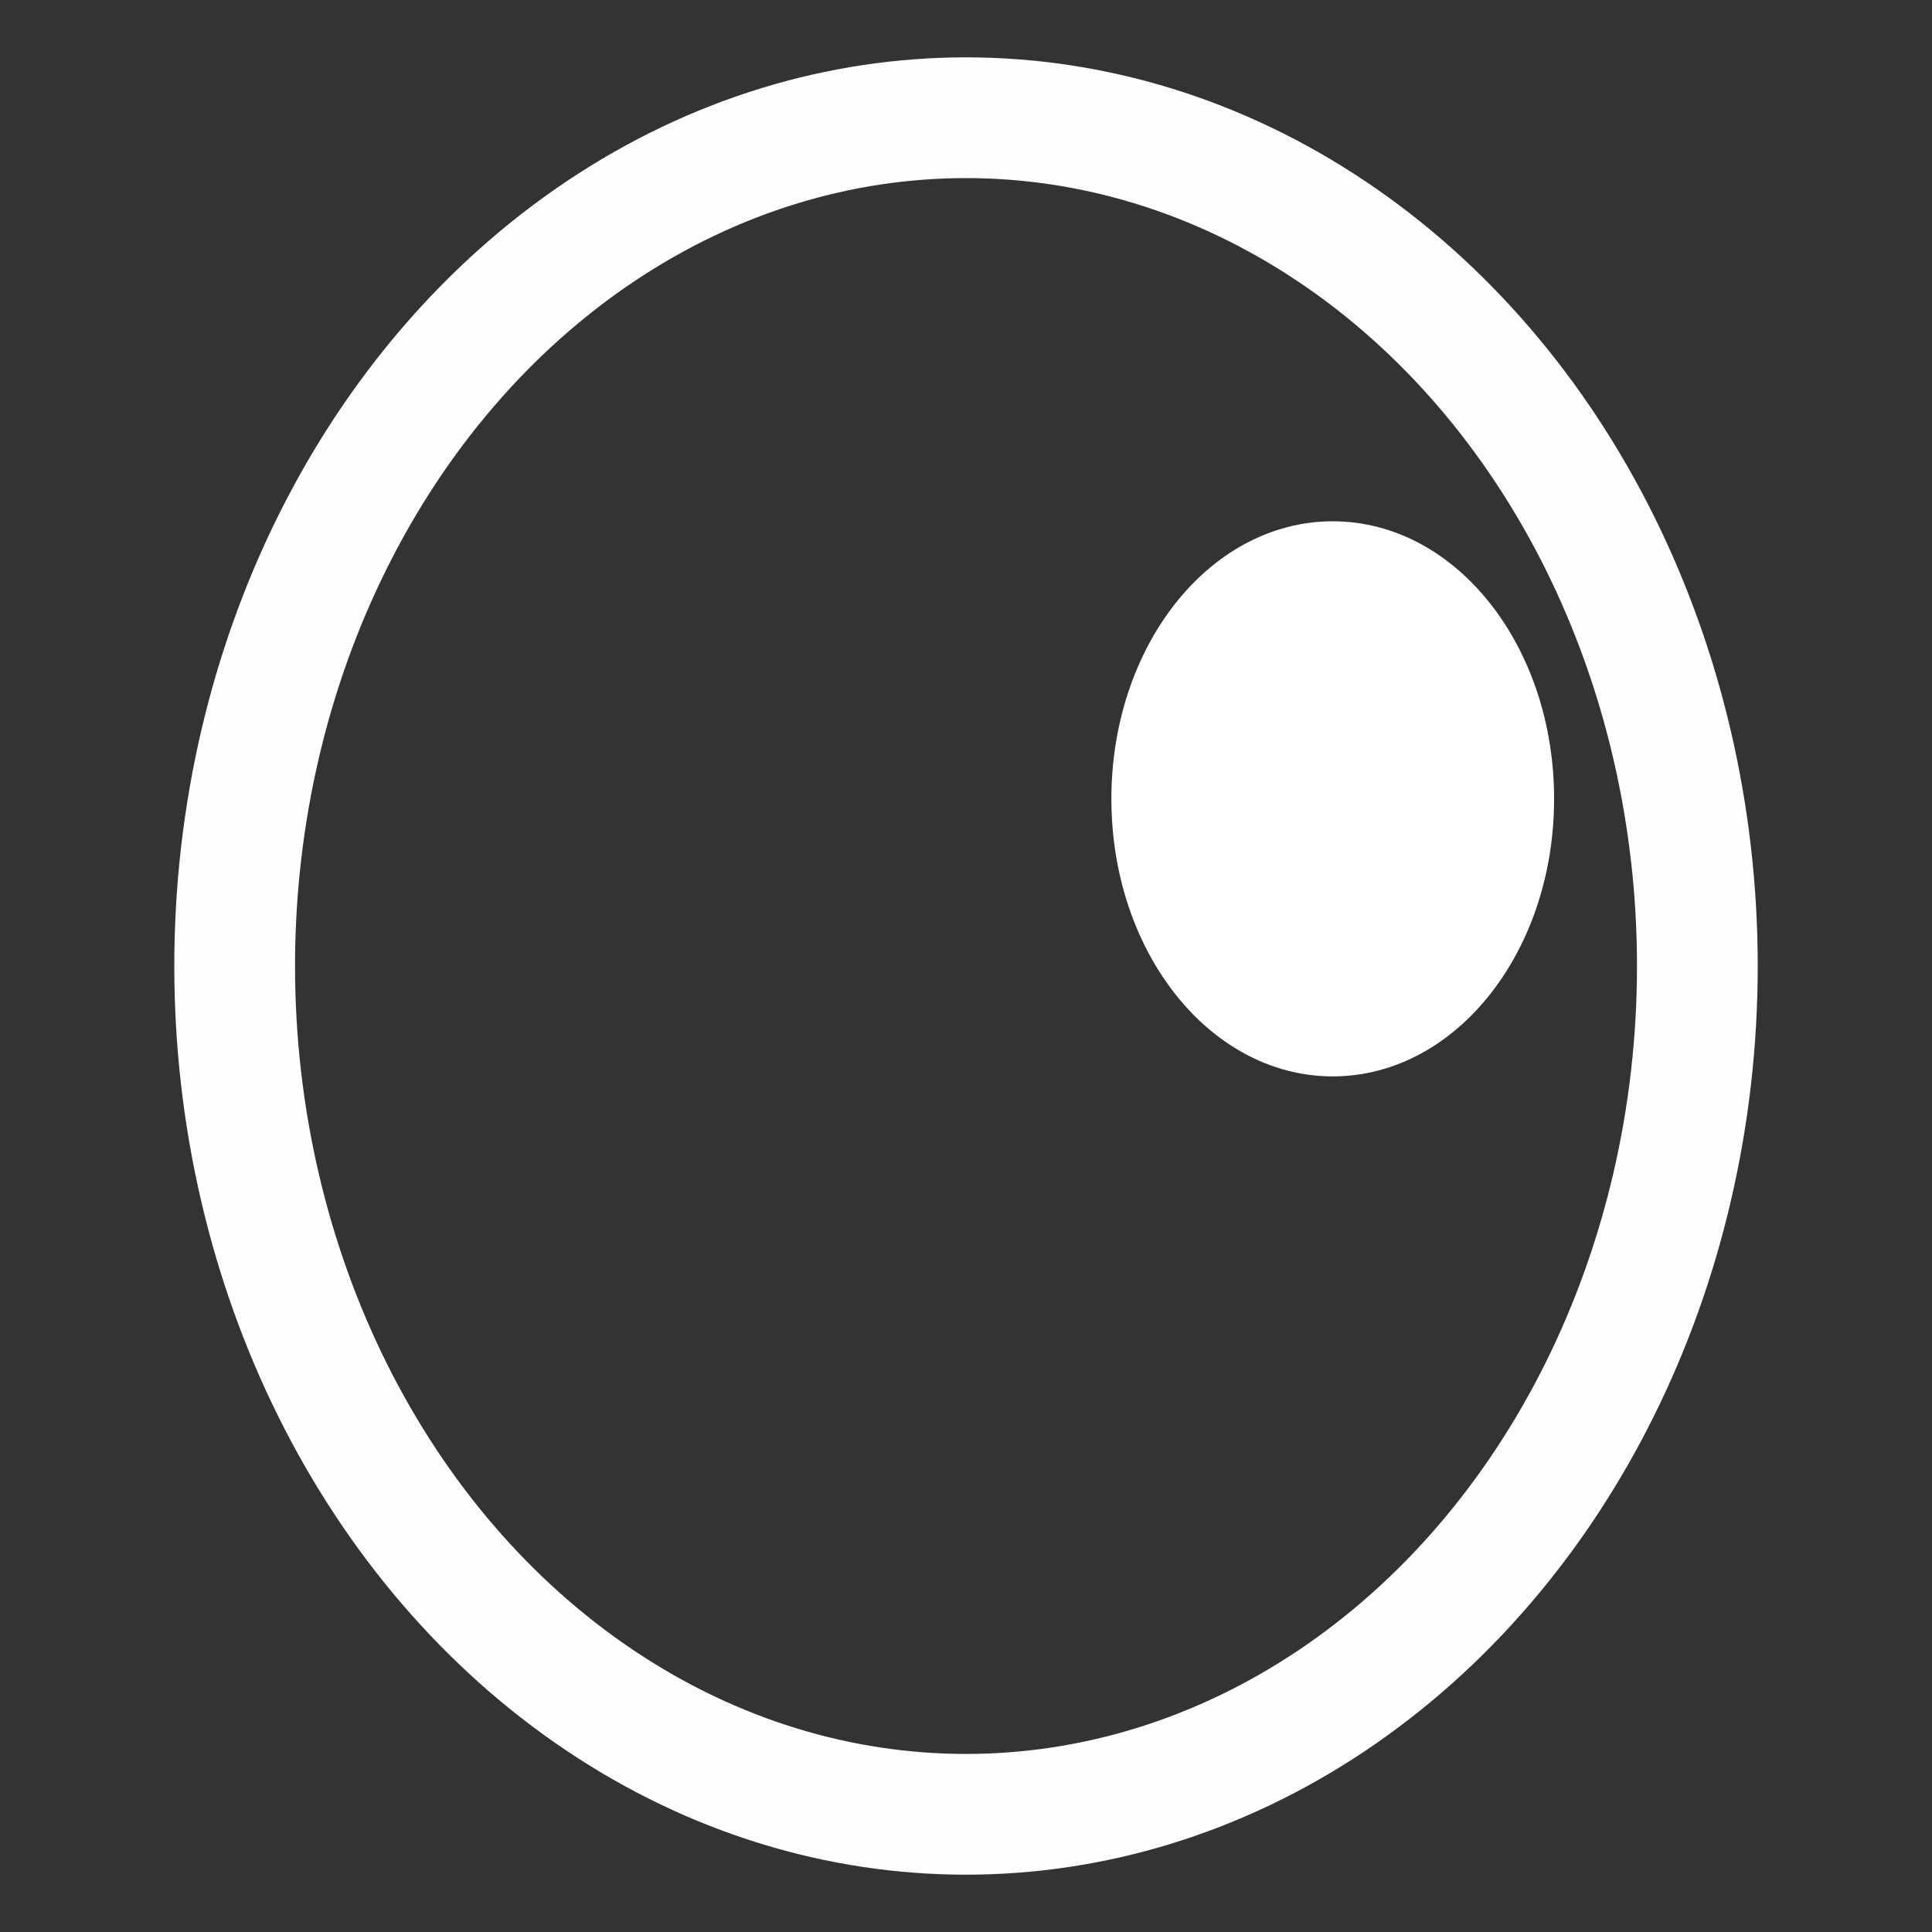 <?xml version="1.0" encoding="UTF-8" standalone="no"?>
<svg
   xmlns:dc="http://purl.org/dc/elements/1.1/"
   xmlns:cc="http://creativecommons.org/ns#"
   xmlns:rdf="http://www.w3.org/1999/02/22-rdf-syntax-ns#"
   xmlns:svg="http://www.w3.org/2000/svg"
   xmlns="http://www.w3.org/2000/svg"
   xmlns:sodipodi="http://sodipodi.sourceforge.net/DTD/sodipodi-0.dtd"
   xmlns:inkscape="http://www.inkscape.org/namespaces/inkscape"
   width="256"
   height="256"
   viewBox="0 0 67.733 67.733"
   version="1.1"
   id="svg8"
   sodipodi:docname="view_right.svg"
   inkscape:export-filename="C:\Projects\Blender\addons\blender_addon_ui\icons\view_right.png"
   inkscape:export-xdpi="96"
   inkscape:export-ydpi="96"
   inkscape:version="1.0.2 (e86c870879, 2021-01-15, custom)">
  <rect x="0" y="0" width="67.733" height="67.733" fill="#333333" stroke="none"/>
  <defs
     id="defs2" />
  <sodipodi:namedview
     id="base"
     pagecolor="#ffffff"
     bordercolor="#666666"
     borderopacity="1.0"
     inkscape:pageopacity="0.0"
     inkscape:pageshadow="2"
     inkscape:zoom="1.88"
     inkscape:cx="119.9823"
     inkscape:cy="89.483283"
     inkscape:document-units="px"
     inkscape:current-layer="layer1"
     inkscape:document-rotation="0"
     showgrid="false"
     units="px"
     inkscape:window-width="1346"
     inkscape:window-height="1198"
     inkscape:window-x="26"
     inkscape:window-y="26"
     inkscape:window-maximized="0"
     inkscape:pagecheckerboard="true" />
  <g
     inkscape:label="Layer 1"
     inkscape:groupmode="layer"
     id="layer1">
    <ellipse
       style="fill:none;fill-rule:evenodd;stroke:#fffeff;stroke-width:4.233;stroke-miterlimit:4;stroke-dasharray:none;stroke-opacity:1"
       id="path12"
       cx="33.867"
       cy="33.867"
       rx="25.64"
       ry="29.74" />
    <ellipse
       style="fill:#ffffff;fill-opacity:1;stroke:#ffffff;stroke-width:1.417;stroke-miterlimit:4;stroke-dasharray:none;stroke-opacity:1"
       id="path839-3"
       cx="46.724"
       cy="28.006"
       rx="7.052"
       ry="9.022" />
  </g>
</svg>
